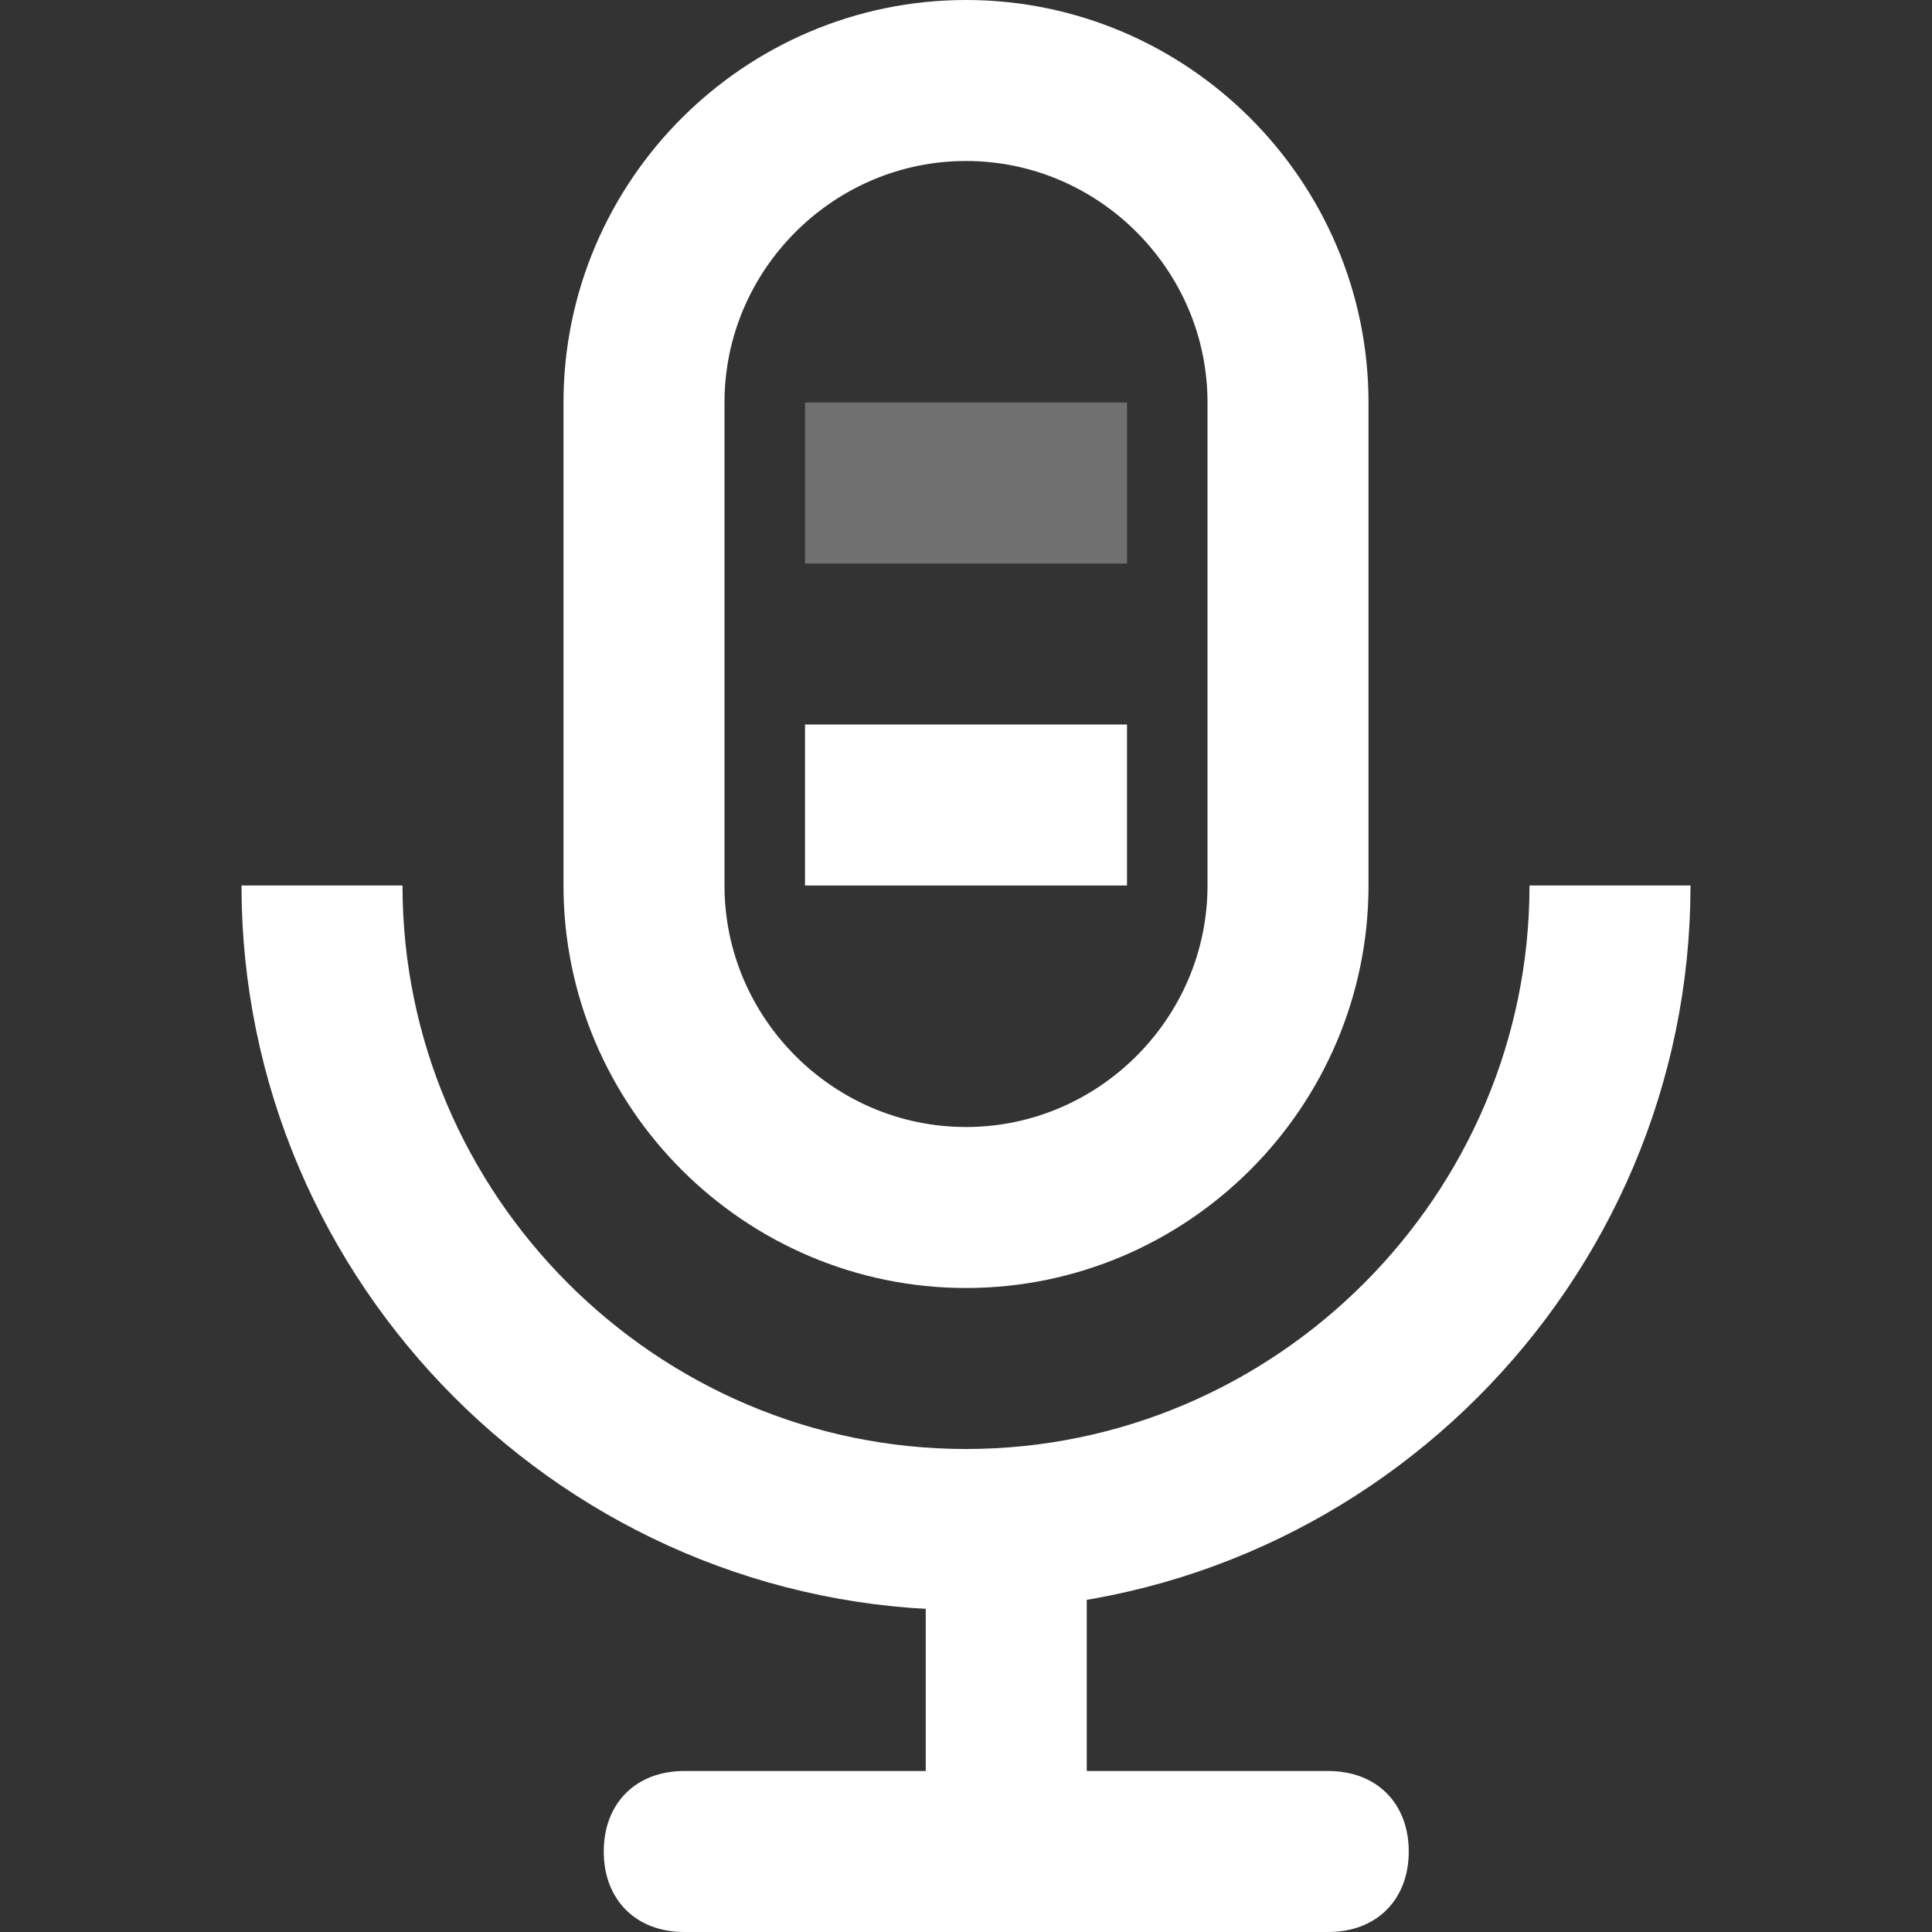 <?xml version="1.0" encoding="utf-8"?>
<!-- Generator: Adobe Illustrator 24.0.0, SVG Export Plug-In . SVG Version: 6.00 Build 0)  -->
<svg version="1.1" id="图层_1" xmlns="http://www.w3.org/2000/svg" xmlns:xlink="http://www.w3.org/1999/xlink" x="0px" y="0px"
	 viewBox="0 0 24 24" style="enable-background:new 0 0 24 24;" xml:space="preserve">
<rect x="0" y="0" width="24" height="24" fill="#333333" stroke="none"/>
<style type="text/css">
	.st0{fill:#FFFFFF;}
	.st1{opacity:0.3;fill:#FFFFFF;}
	.st2{fill:none;stroke:#FFFFFF;stroke-width:2;stroke-miterlimit:10;}
</style>
<rect x="10" y="9" class="st0" width="4" height="2"/>
<rect x="10" y="5" class="st1" width="4" height="2"/>
<path class="st2" d="M20,11c0,4.4-3.6,8-8,8l0,0c-4.4,0-8-3.6-8-8"/>
<path class="st2" d="M12,15L12,15c-2.2,0-4-1.8-4-4V5c0-2.2,1.8-4,4-4l0,0c2.2,0,4,1.8,4,4v6C16,13.2,14.2,15,12,15z"/>
<path class="st0" d="M7.5,23L7.5,23c0-0.6,0.4-1,1-1h8c0.6,0,1,0.4,1,1l0,0c0,0.6-0.4,1-1,1h-8C7.9,24,7.5,23.6,7.5,23z"/>
<rect x="11.5" y="18" class="st0" width="2" height="5"/>
</svg>
